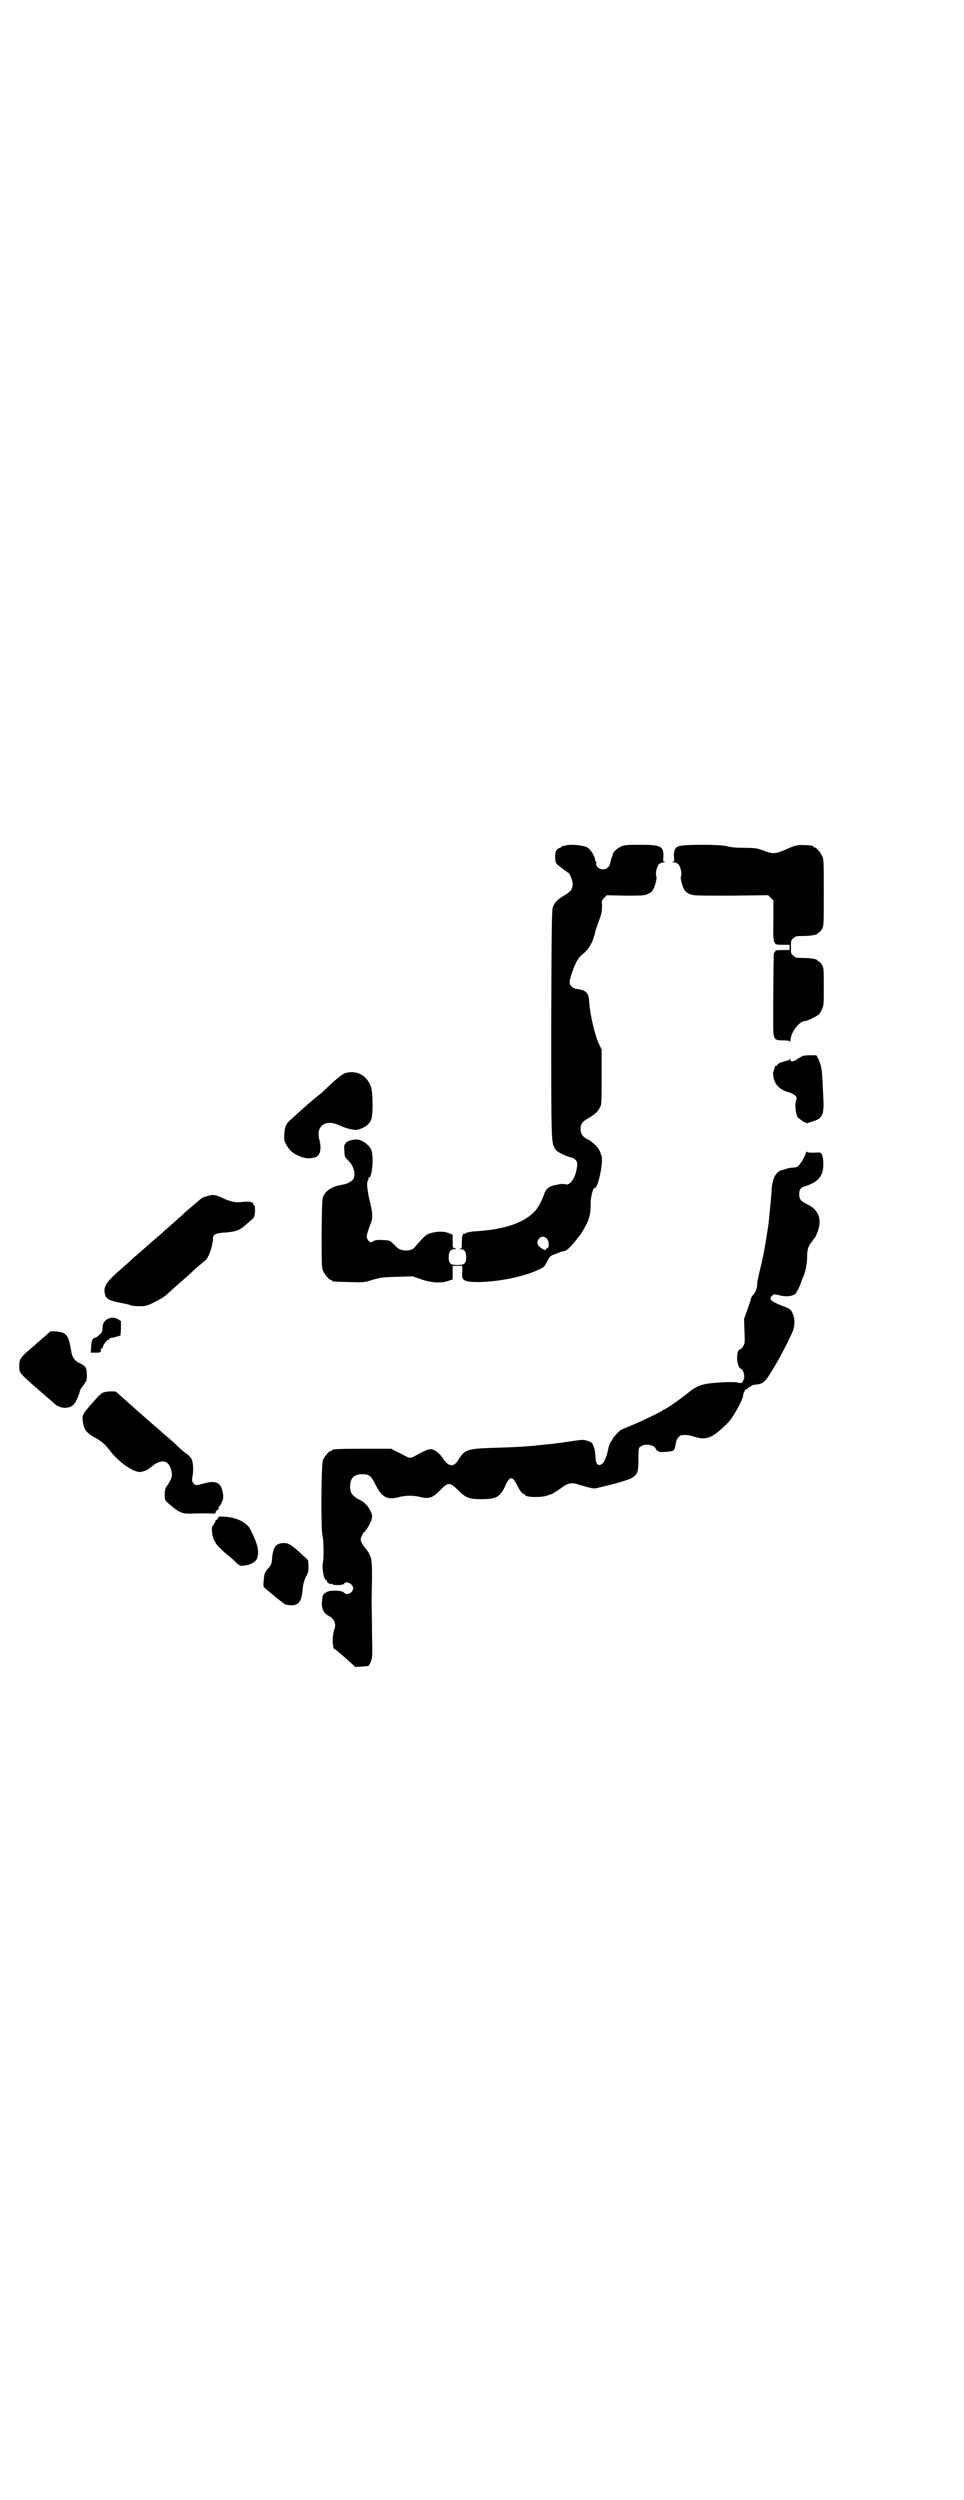 <?xml version="1.0" standalone="no"?>
<!DOCTYPE svg PUBLIC "-//W3C//DTD SVG 20010904//EN"
 "http://www.w3.org/TR/2001/REC-SVG-20010904/DTD/svg10.dtd">
<svg version="1.0" xmlns="http://www.w3.org/2000/svg"
 width="1100pt" height="2850pt" viewBox="0 0 1100 2850"
 preserveAspectRatio="xMidYMid meet">
<g transform="translate(0,2850) scale(0.5,-0.5)"
fill="#000000" stroke="none">
<path d="M1290 3772 c-3 -1 -6 -1 -7 0 0 0 -1 0 -1 -2 0 -1 -1 -2 -2 -2 -1 0
-5 -2 -8 -4 -4 -5 -5 -6 -5 -18 0 -12 1 -13 7 -19 7 -5 15 -12 23 -17 4 -2 10
-18 10 -27 -1 -11 -5 -16 -20 -25 -12 -7 -20 -14 -24 -23 -4 -6 -4 -23 -5
-268 0 -283 0 -272 10 -288 4 -6 21 -14 36 -18 10 -3 15 -10 13 -20 -3 -26
-16 -45 -27 -41 -2 1 -10 1 -19 -1 -18 -3 -25 -9 -29 -21 -4 -13 -14 -31 -20
-38 -24 -27 -69 -43 -134 -47 -15 -1 -26 -3 -26 -6 0 -1 -1 -1 -1 0 -4 3 -7
-4 -7 -18 0 -14 0 -15 -4 -16 -4 0 -3 -1 1 -1 9 0 13 -6 13 -18 0 -15 -4 -18
-20 -18 -16 0 -20 3 -20 18 0 12 4 18 13 18 5 0 6 1 1 2 -5 1 -5 2 -5 16 l0
15 -10 4 c-13 5 -34 3 -47 -3 -7 -4 -11 -8 -29 -29 -5 -7 -18 -10 -29 -7 -6 1
-11 4 -18 12 -7 7 -11 10 -15 10 -20 2 -28 1 -32 -1 -2 -2 -5 -3 -7 -3 -4 0
-10 9 -9 14 1 7 5 18 8 26 6 13 6 26 -1 53 -6 24 -8 46 -4 48 1 1 1 3 1 4 -1
2 -1 3 0 2 8 -4 13 48 6 64 -5 11 -20 22 -32 23 -8 1 -25 -4 -26 -8 -1 -2 -2
-4 -3 -4 0 0 -1 -6 0 -14 0 -13 1 -14 9 -22 13 -12 18 -35 10 -44 -5 -5 -15
-10 -24 -11 -19 -3 -35 -11 -42 -24 -4 -8 -4 -10 -5 -86 0 -68 0 -79 3 -86 4
-9 14 -21 18 -21 2 0 3 -1 3 -2 0 -2 1 -2 39 -3 33 -1 34 -1 53 5 17 5 22 6
56 7 l36 1 20 -7 c24 -8 46 -9 62 -3 l9 3 0 16 0 15 11 0 11 0 0 -14 c-1 -7 0
-14 1 -15 4 -6 13 -8 36 -8 45 1 93 10 130 25 20 9 20 9 25 19 7 14 9 16 20
20 6 2 11 4 13 5 4 1 6 1 9 2 4 0 17 13 26 25 3 4 6 8 7 9 3 2 14 22 18 30 6
14 8 24 8 43 0 17 5 37 10 37 7 0 19 58 15 72 -1 3 -2 5 -2 6 -1 5 -8 17 -14
21 -9 7 -9 8 -17 12 -10 5 -15 12 -15 23 0 12 4 17 20 26 12 7 20 14 24 23 4
5 4 13 4 69 l0 63 -8 17 c-8 19 -18 62 -20 88 -1 24 -6 30 -27 33 -11 1 -18 8
-18 16 0 8 11 40 18 50 2 4 7 10 10 12 15 12 23 25 29 46 1 7 6 21 10 32 6 16
7 22 7 33 -1 12 -1 13 5 19 l6 6 42 -1 c40 0 43 0 52 4 10 5 12 8 17 24 2 8 3
13 2 16 -3 7 1 22 6 28 3 2 7 4 11 4 4 0 4 1 2 1 -4 1 -4 2 -3 12 1 24 -6 27
-55 27 -29 0 -35 -1 -42 -4 -8 -4 -17 -12 -18 -16 0 -2 -1 -6 -3 -9 -1 -3 -3
-9 -3 -12 -2 -9 -8 -15 -17 -15 -9 0 -17 7 -15 14 0 2 0 4 -1 4 -1 0 -2 2 -2
4 0 7 -10 24 -18 28 -8 5 -40 8 -50 4z m-43 -895 c7 -7 7 -23 1 -23 -1 0 -2
-1 -2 -3 0 -3 -11 2 -16 8 -11 11 6 29 17 18z"/>
<path d="M1550 3771 c-9 -2 -13 -11 -12 -24 1 -10 1 -11 -3 -12 -2 0 -2 -1 2
-1 4 0 8 -2 11 -4 5 -6 9 -21 6 -28 -1 -3 0 -8 2 -16 5 -16 7 -19 17 -24 9 -4
11 -4 95 -4 l85 1 6 -6 6 -6 0 -45 c-1 -57 -1 -56 21 -56 l16 0 0 -6 0 -6 -17
0 c-11 0 -17 -1 -16 -2 1 -1 1 -2 0 -2 -1 0 -2 -2 -3 -4 -1 -10 -2 -168 -1
-180 2 -16 4 -18 22 -18 12 0 15 -1 16 -3 0 -2 1 -1 1 2 0 19 20 45 33 45 2 0
10 3 18 7 14 7 15 8 20 18 5 10 5 12 5 53 0 40 0 43 -4 50 -3 5 -6 8 -7 8 -2
0 -3 1 -3 2 0 3 -16 6 -33 6 -15 0 -17 0 -22 5 -6 4 -6 6 -6 20 0 14 0 16 6
20 5 5 7 5 22 5 17 0 33 3 33 6 0 1 1 2 3 2 1 0 4 3 7 8 4 7 4 9 4 83 0 64 0
76 -3 82 -4 9 -14 21 -18 21 -2 0 -3 1 -3 2 0 1 -1 1 -2 2 -32 3 -36 2 -59 -8
-25 -11 -30 -12 -53 -3 -14 5 -18 6 -42 6 -18 0 -32 1 -42 4 -17 4 -96 4 -108
0z"/>
<path d="M1822 3287 c-11 -8 -18 -9 -18 -3 0 2 -1 2 -2 1 0 -2 -5 -3 -9 -4 -9
-2 -19 -6 -19 -9 0 -1 -1 -2 -3 -2 -2 0 -3 -1 -3 -3 -1 -4 -1 -5 -3 -10 -1 -2
-1 -7 0 -11 2 -18 15 -31 34 -36 5 -1 12 -5 15 -7 5 -5 5 -6 2 -14 -2 -10 0
-30 5 -37 2 -2 8 -6 12 -9 l8 -4 13 4 c23 7 27 15 25 53 -3 66 -3 70 -11 89
l-5 9 -15 0 c-14 0 -16 -1 -26 -7z"/>
<path d="M790 3254 c-9 -2 -25 -16 -49 -39 -2 -2 -8 -8 -14 -12 -5 -4 -17 -14
-26 -22 -9 -8 -23 -20 -30 -27 -18 -15 -21 -20 -22 -39 -1 -13 -1 -15 5 -26 8
-14 16 -20 32 -26 13 -5 22 -5 35 -1 10 4 13 20 8 39 -9 31 13 48 44 34 19 -9
38 -13 46 -10 15 5 24 12 28 22 5 12 4 66 -1 77 -10 25 -32 36 -56 30z"/>
<path d="M1839 3071 c-2 -9 -13 -26 -18 -30 -2 -2 -7 -3 -11 -3 -4 0 -10 -1
-13 -2 -3 -1 -8 -3 -10 -3 -16 -3 -24 -18 -26 -45 -1 -20 -2 -26 -5 -57 -2
-24 -3 -27 -8 -59 -4 -25 -8 -45 -16 -77 -2 -9 -4 -19 -4 -22 0 -10 -4 -20 -9
-25 -3 -3 -5 -7 -5 -8 0 -2 -4 -13 -8 -25 l-8 -22 1 -28 c1 -26 1 -28 -3 -34
-2 -4 -5 -7 -6 -7 -11 0 -10 -40 1 -45 5 -2 9 -14 7 -21 -3 -11 -6 -13 -15
-10 -4 1 -15 1 -24 1 -57 -3 -65 -5 -93 -28 -22 -17 -48 -35 -52 -35 -1 0 -2
-1 -2 -2 -2 -2 -45 -23 -69 -33 -12 -5 -24 -10 -26 -11 -7 -5 -19 -19 -19 -21
0 -1 -2 -4 -4 -6 -2 -3 -5 -10 -6 -17 -5 -24 -12 -36 -20 -36 -6 0 -9 6 -9 19
-1 13 -1 14 -5 25 -2 6 -4 8 -13 11 -10 3 -11 3 -38 -1 -32 -5 -54 -7 -74 -9
-8 -1 -17 -2 -21 -2 -11 -1 -40 -3 -86 -4 -54 -2 -62 -4 -75 -26 -11 -19 -23
-18 -36 2 -8 12 -20 21 -28 21 -6 0 -13 -3 -35 -15 -11 -6 -13 -6 -24 0 -5 3
-14 7 -20 10 l-11 6 -62 0 c-62 0 -73 -1 -73 -3 0 -1 -1 -2 -3 -2 -4 0 -14
-12 -18 -21 -4 -10 -5 -159 -1 -172 3 -10 3 -51 1 -62 -3 -11 2 -39 7 -39 1 0
2 -1 2 -3 0 -3 8 -8 10 -6 1 1 2 0 3 -1 2 -3 25 -2 26 1 4 8 21 0 21 -10 0
-10 -15 -18 -21 -10 -3 5 -30 6 -38 2 -10 -5 -11 -7 -12 -21 -2 -16 3 -28 15
-34 13 -6 18 -19 13 -31 -5 -13 -5 -45 1 -45 2 0 45 -38 46 -40 0 -1 30 1 31
2 10 16 9 15 8 75 0 31 -1 64 -1 74 2 82 1 94 -4 103 -2 6 -7 13 -10 16 -6 7
-11 16 -11 20 0 4 6 16 7 16 3 0 16 21 18 30 2 9 2 10 -3 20 -3 6 -7 12 -10
14 -2 2 -5 5 -6 6 -2 1 -7 4 -13 7 -12 7 -17 14 -17 28 0 19 9 28 28 28 16 0
20 -4 30 -24 14 -28 26 -35 51 -29 16 5 36 5 51 1 20 -5 29 -2 47 17 17 17 21
17 40 -2 17 -17 25 -20 53 -20 33 0 42 5 53 28 11 25 17 26 28 4 6 -12 12 -20
15 -20 2 0 3 -1 3 -2 0 -6 39 -7 53 -1 3 1 8 3 11 4 3 2 11 7 18 12 15 11 22
13 35 10 40 -12 39 -12 54 -8 35 8 69 18 74 22 12 8 14 13 14 42 0 24 0 26 5
29 10 8 32 4 35 -6 1 -2 3 -4 4 -4 2 0 3 -1 2 -1 -2 -3 31 -1 34 2 2 2 4 8 5
14 1 12 8 21 15 21 11 1 16 0 29 -4 26 -8 40 -3 75 32 11 10 35 54 35 63 0 2
1 5 2 7 2 1 2 2 1 2 0 0 0 1 1 3 2 1 4 2 5 2 0 -1 1 0 1 1 0 1 3 3 7 5 3 2 6
4 6 4 0 -1 5 0 11 1 12 2 17 6 33 33 11 17 34 60 45 85 6 13 7 31 1 43 -4 10
-5 11 -27 19 -24 10 -28 14 -20 22 4 4 5 4 16 1 14 -4 29 -3 37 3 2 2 7 11 11
20 3 10 7 19 8 21 4 9 8 29 8 44 0 16 3 25 10 33 2 2 4 5 4 6 0 1 1 2 2 2 1 0
4 6 7 13 12 31 4 53 -24 66 -14 7 -17 11 -17 22 0 11 3 16 15 19 28 9 40 23
40 49 0 10 -1 18 -3 22 -3 6 -3 6 -18 5 -10 0 -15 0 -16 2 -1 1 -2 0 -3 -3z"/>
<path d="M470 2972 c-6 -1 -12 -5 -15 -8 -3 -3 -13 -11 -22 -19 -9 -7 -17 -15
-18 -16 -1 -1 -9 -8 -17 -15 -8 -7 -17 -15 -19 -17 -3 -2 -7 -6 -9 -8 -13 -11
-37 -32 -38 -33 -1 -1 -8 -7 -17 -15 -9 -7 -17 -15 -18 -16 -1 -1 -9 -8 -17
-15 -36 -31 -44 -42 -41 -58 2 -13 8 -17 39 -23 7 -1 15 -3 18 -4 3 -2 12 -3
21 -3 15 0 17 0 33 8 16 8 25 13 32 20 19 17 37 33 44 39 5 4 10 9 12 11 5 5
26 23 29 25 8 4 19 35 19 51 0 10 7 13 29 14 23 2 32 5 45 17 5 4 12 10 15 13
5 4 6 6 7 18 0 9 0 14 -2 14 -1 0 -2 1 -2 3 0 5 -12 7 -30 4 -11 -1 -24 2 -41
10 -16 8 -23 8 -37 3z"/>
<path d="M244 2692 c-7 -5 -10 -10 -10 -20 0 -7 -1 -10 -7 -15 -4 -4 -8 -7
-10 -7 -5 0 -9 -7 -9 -21 l-1 -13 12 0 c11 0 12 1 11 9 0 1 1 1 2 0 1 -1 2 2
3 5 1 6 12 18 14 16 1 0 1 1 1 2 0 1 0 2 1 2 1 -1 6 0 13 2 l11 3 1 17 0 16
-6 4 c-8 5 -18 5 -26 0z"/>
<path d="M113 2663 c-4 -4 -18 -16 -34 -30 -34 -29 -35 -31 -35 -48 0 -16 -3
-13 64 -71 6 -5 13 -11 16 -14 14 -13 36 -13 46 0 4 5 11 21 13 31 1 2 5 8 9
13 6 9 7 11 6 22 0 16 -2 19 -16 26 -11 5 -17 13 -19 25 -5 29 -7 35 -15 42
-6 5 -32 8 -35 4z"/>
<path d="M235 2525 c-4 -2 -10 -7 -13 -11 -34 -38 -35 -39 -33 -54 2 -19 8
-27 30 -39 13 -7 22 -15 30 -26 19 -26 53 -51 70 -51 6 0 18 4 21 8 1 0 6 4
12 9 20 13 34 8 39 -14 3 -11 1 -18 -8 -32 -6 -8 -7 -11 -7 -22 0 -14 -1 -13
16 -27 15 -13 24 -17 39 -17 28 1 47 1 54 0 6 0 8 1 7 3 0 1 1 4 4 5 2 2 4 4
3 5 -1 1 0 2 0 2 3 1 9 14 10 19 2 9 -3 28 -8 32 -6 7 -18 8 -35 3 -18 -5 -20
-5 -24 0 -4 4 -4 6 -3 14 3 14 2 35 -2 42 -2 3 -6 8 -9 10 -9 6 -17 13 -26 22
-4 4 -13 12 -19 17 -15 13 -20 17 -79 69 -20 18 -37 33 -38 34 -1 3 -25 2 -31
-1z"/>
<path d="M498 2240 c0 -1 -1 -4 -4 -5 -2 -2 -4 -4 -3 -5 1 -1 0 -2 -1 -2 -1 0
-2 -1 -2 -3 0 -1 -1 -3 -2 -3 -4 -2 -3 -21 2 -32 5 -11 11 -18 31 -35 7 -5 16
-13 20 -18 9 -7 9 -8 20 -6 13 1 26 9 28 17 5 15 1 32 -15 64 -8 17 -33 29
-60 30 -12 1 -15 0 -14 -2z"/>
<path d="M634 2179 c-7 -3 -12 -15 -13 -31 -1 -14 -2 -16 -10 -25 -7 -9 -8
-11 -9 -25 -1 -8 -1 -15 0 -16 4 -5 45 -38 49 -40 3 -1 10 -2 16 -2 16 1 22
11 24 40 1 9 3 16 7 25 6 10 6 13 6 25 l-1 13 -15 14 c-23 21 -29 25 -40 25
-5 0 -11 -1 -14 -3z"/>
</g>
</svg>
